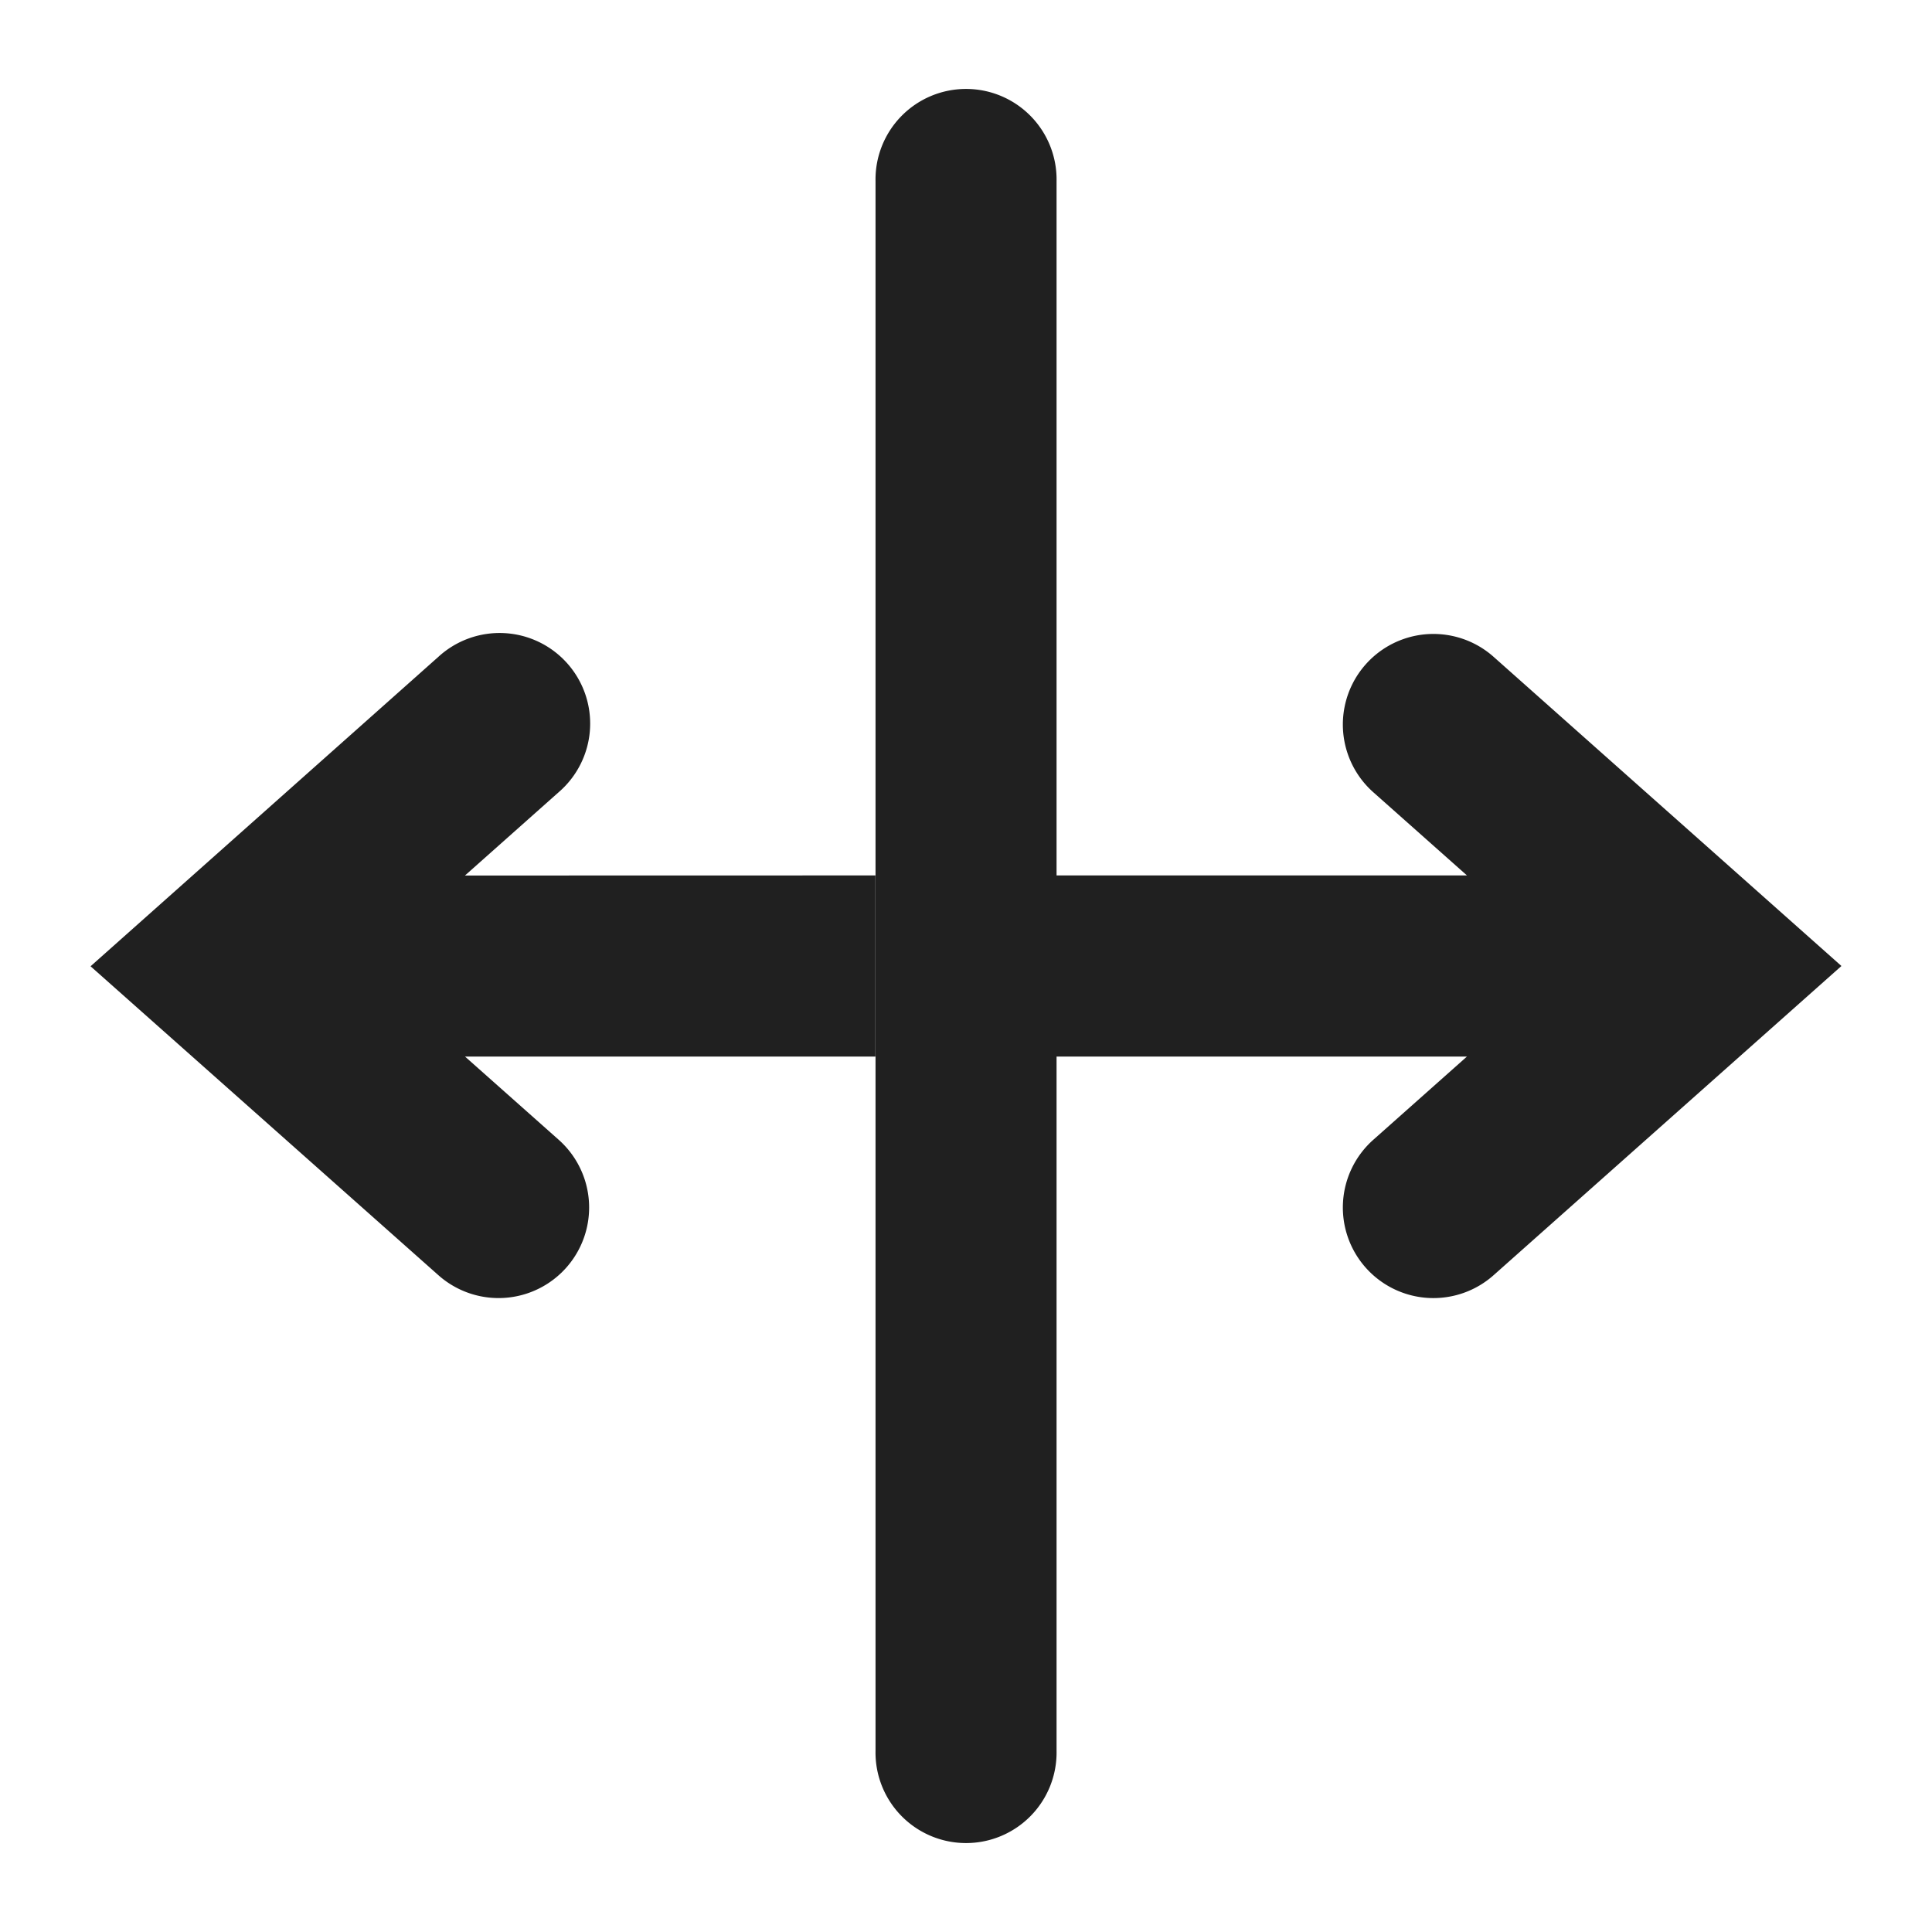 <svg xmlns="http://www.w3.org/2000/svg" viewBox="0 0 64 64" aria-labelledby="title" aria-describedby="desc"><path data-name="layer2" d="M49.477 21.758a3 3 0 0 0-3.986 4.485L48.595 29H35V6a2.999 2.999 0 1 0-5.997 0v52A2.999 2.999 0 1 0 35 58V35h13.594l-3.103 2.758a3 3 0 0 0 3.986 4.485L61 32z" fill="#202020"/><path data-name="layer1" d="M18.51 26.24a3 3 0 1 0-3.989-4.481L3 32.009l11.523 10.234a3 3 0 0 0 3.985-4.486L15.404 35H29v-6l-13.598.003z" fill="#202020"/></svg>
